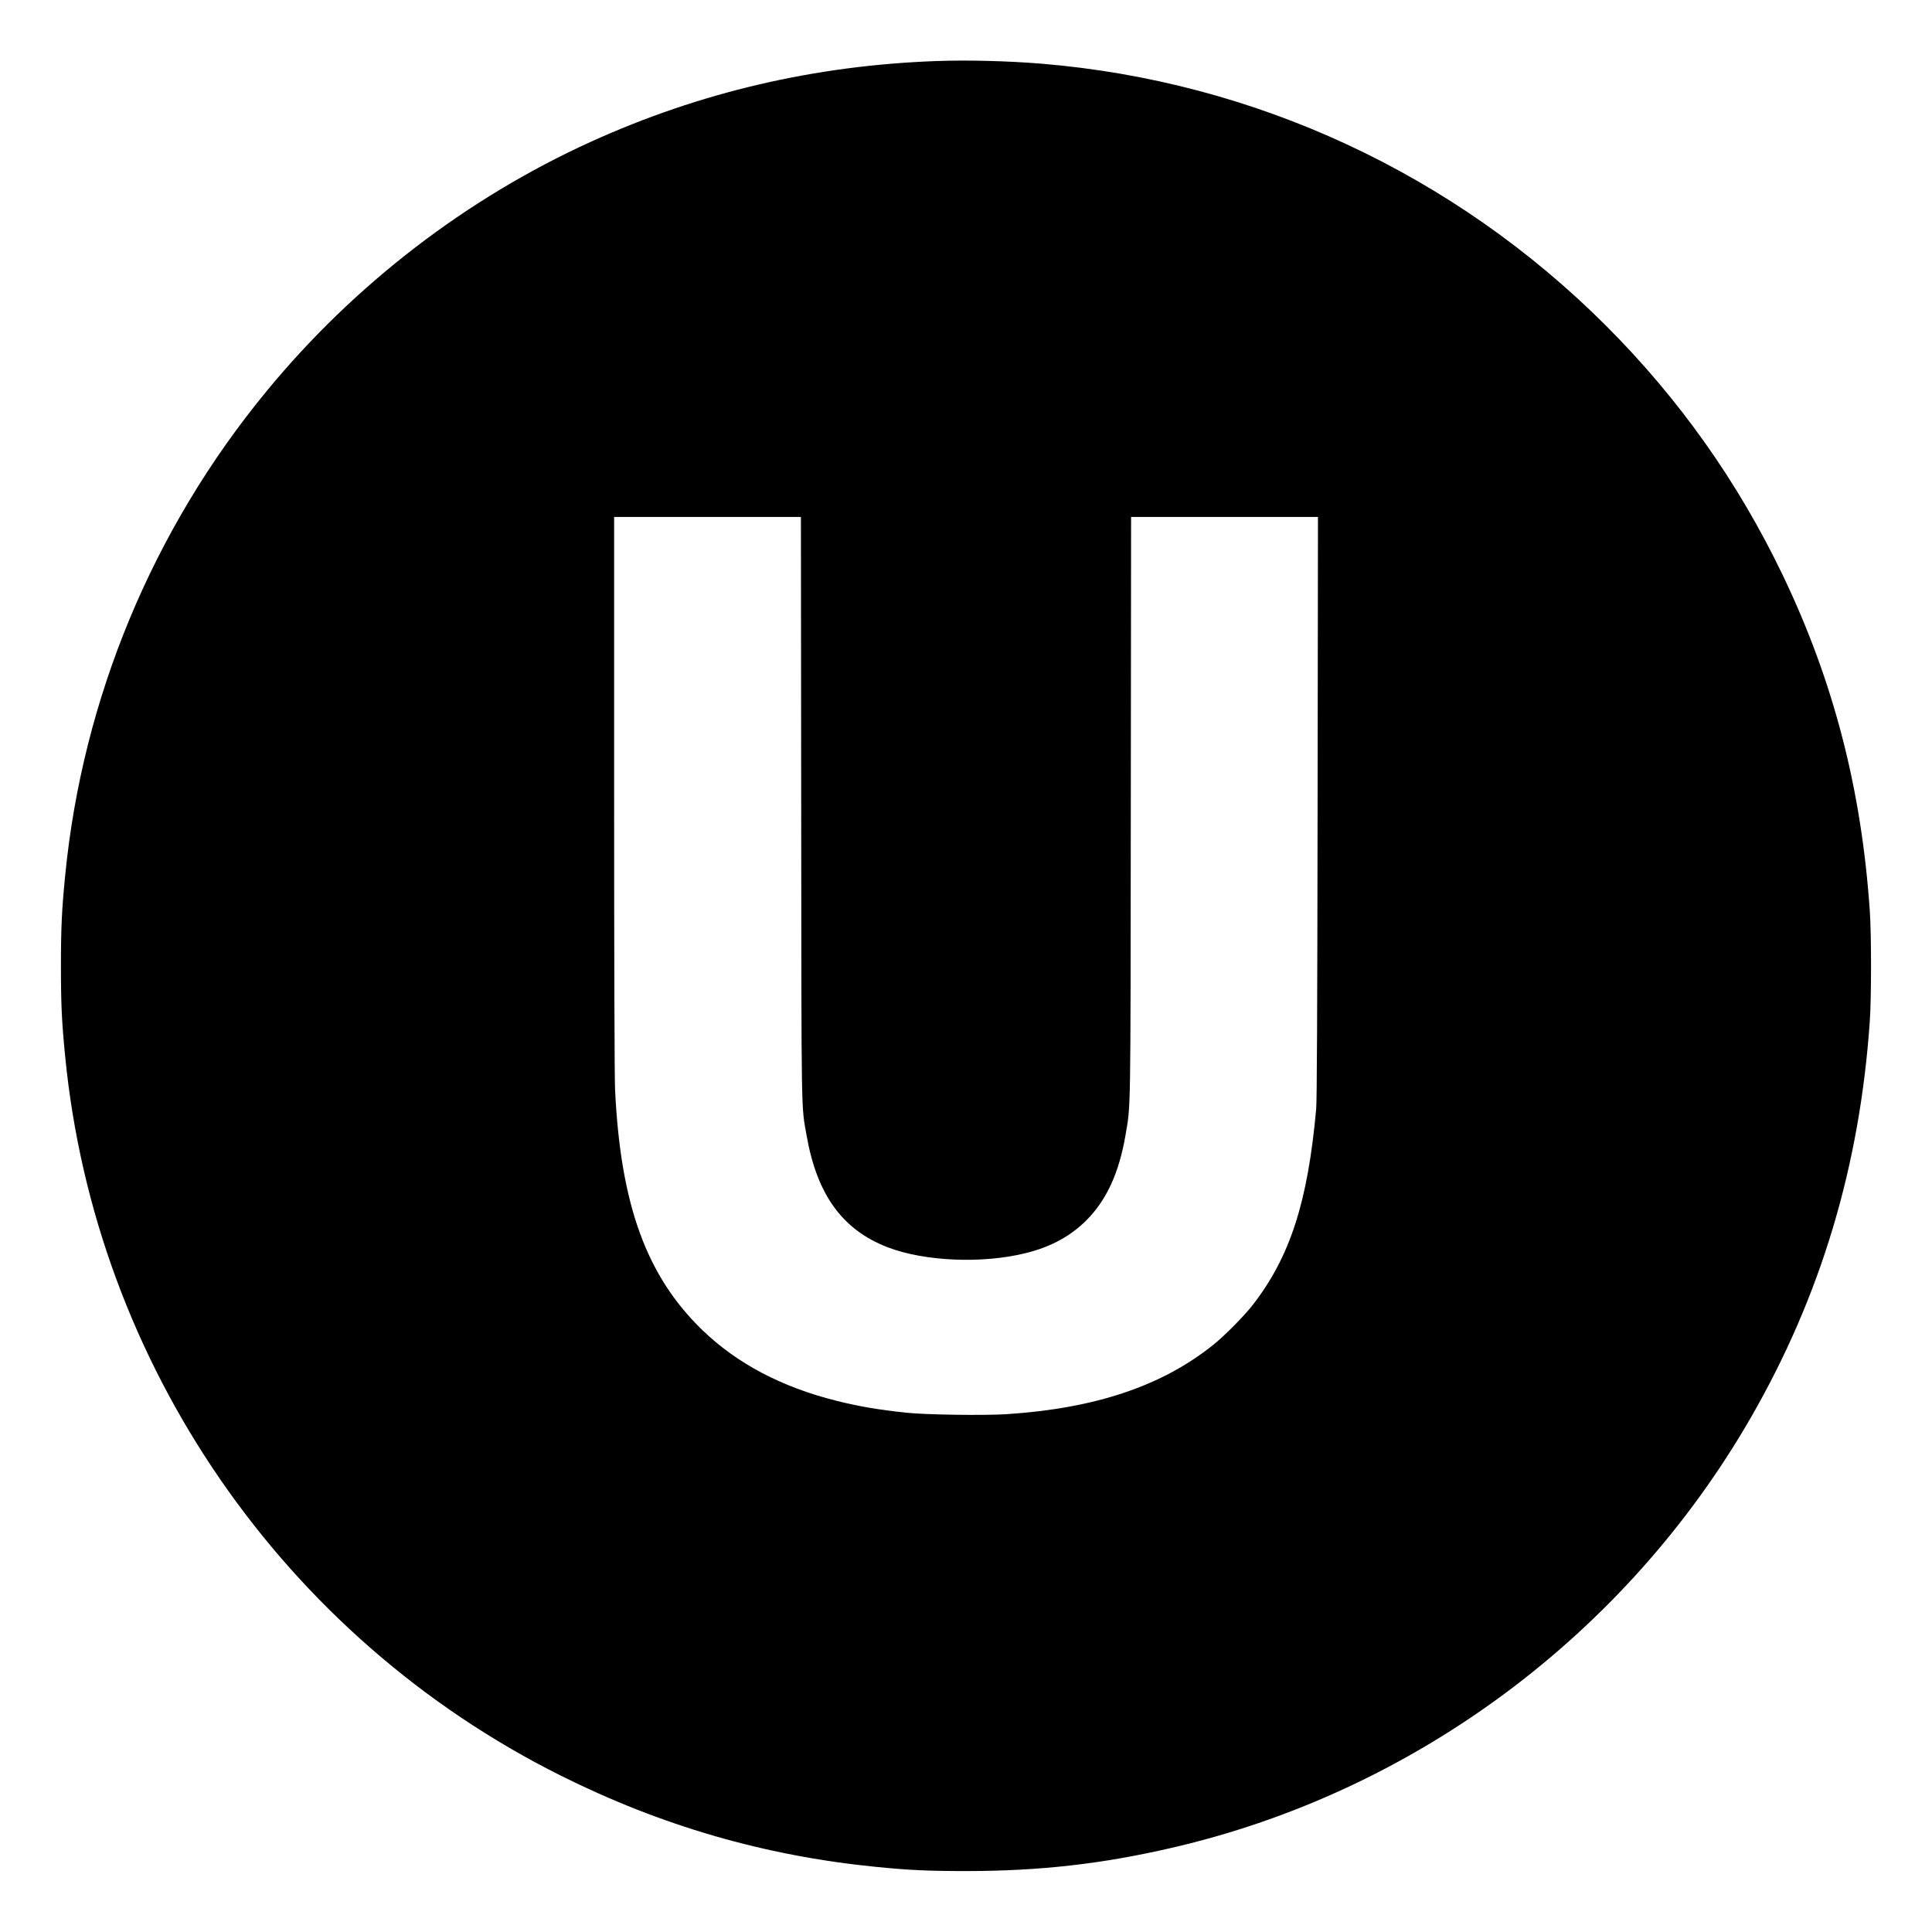 <?xml version="1.0" standalone="no"?>
<!DOCTYPE svg PUBLIC "-//W3C//DTD SVG 20010904//EN"
 "http://www.w3.org/TR/2001/REC-SVG-20010904/DTD/svg10.dtd">
<svg version="1.0" xmlns="http://www.w3.org/2000/svg"
 width="2048pt" height="2048pt" viewBox="0 0 2048 2048"
 preserveAspectRatio="xMidYMid meet">

<g transform="translate(0,2048) scale(0.1,-0.1)"
fill="#000000" stroke="none">
<path d="M9930 19833 c-1292 -46 -2510 -331 -3665 -855 -1320 -600 -2508
-1513 -3438 -2643 -1207 -1465 -1952 -3257 -2136 -5135 -36 -366 -45 -548 -45
-960 0 -412 9 -594 45 -960 319 -3259 2315 -6155 5253 -7622 1065 -532 2161
-850 3336 -967 358 -36 559 -45 970 -45 775 1 1429 75 2170 246 2569 592 4813
2259 6138 4558 744 1291 1158 2673 1263 4210 17 238 17 922 0 1160 -88 1296
-385 2441 -924 3565 -474 987 -1095 1864 -1871 2641 -1613 1612 -3721 2591
-5986 2779 -354 29 -785 40 -1110 28z m-1437 -7910 c3 -3359 -1 -3153 58
-3483 110 -625 379 -996 857 -1181 392 -151 1007 -177 1467 -62 266 66 471
178 641 347 213 213 346 503 414 898 57 338 54 138 57 3486 l3 3072 991 0 990
0 -4 -3072 c-3 -2244 -7 -3108 -15 -3203 -89 -987 -276 -1565 -670 -2075 -90
-116 -296 -325 -415 -421 -545 -440 -1255 -679 -2200 -740 -237 -15 -859 -6
-1062 16 -298 32 -498 66 -738 126 -580 145 -1051 393 -1419 747 -595 574
-870 1329 -928 2552 -6 123 -10 1385 -10 3138 l0 2932 990 0 990 0 3 -3077z"/>
</g>
</svg>

